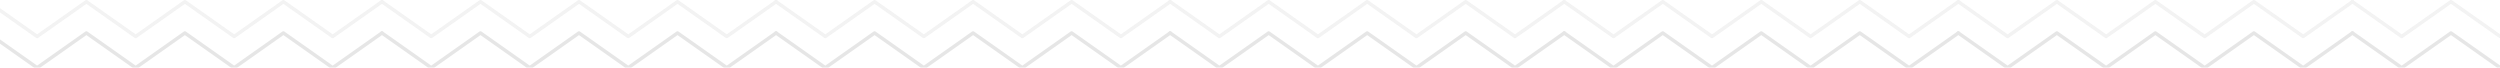 <svg width="1440" height="39" viewBox="0 0 1440 39" fill="none" xmlns="http://www.w3.org/2000/svg">
<g opacity="0.1">
<path d="M-7 19L21.37 39L49.75 19L78.12 39L106.49 19L134.87 39L163.24 19L191.62 39L220 19" stroke="#010101" stroke-width="2" stroke-miterlimit="10" stroke-linecap="round" stroke-linejoin="round"/>
<path d="M-7 1L21.37 21L49.75 1L78.12 21L106.49 1L134.87 21L163.24 1L191.62 21L220 1" stroke="#808080" stroke-width="2" stroke-miterlimit="10" stroke-linecap="round" stroke-linejoin="round"/>
<path d="M220 19L248.37 39L276.75 19L305.12 39L333.49 19L361.87 39L390.24 19L418.62 39L447 19" stroke="#010101" stroke-width="2" stroke-miterlimit="10" stroke-linecap="round" stroke-linejoin="round"/>
<path d="M220 1L248.37 21L276.75 1L305.12 21L333.49 1L361.87 21L390.24 1L418.62 21L447 1" stroke="#808080" stroke-width="2" stroke-miterlimit="10" stroke-linecap="round" stroke-linejoin="round"/>
<path d="M447 19L475.37 39L503.75 19L532.12 39L560.49 19L588.87 39L617.24 19L645.62 39L674 19" stroke="#010101" stroke-width="2" stroke-miterlimit="10" stroke-linecap="round" stroke-linejoin="round"/>
<path d="M447 1L475.37 21L503.75 1L532.12 21L560.49 1L588.87 21L617.24 1L645.62 21L674 1" stroke="#808080" stroke-width="2" stroke-miterlimit="10" stroke-linecap="round" stroke-linejoin="round"/>
<path d="M674 19L702.37 39L730.75 19L759.12 39L787.49 19L815.87 39L844.24 19L872.62 39L901 19" stroke="#010101" stroke-width="2" stroke-miterlimit="10" stroke-linecap="round" stroke-linejoin="round"/>
<path d="M674 1L702.37 21L730.75 1L759.12 21L787.49 1L815.87 21L844.24 1L872.62 21L901 1" stroke="#808080" stroke-width="2" stroke-miterlimit="10" stroke-linecap="round" stroke-linejoin="round"/>
<path d="M901 19L929.37 39L957.75 19L986.12 39L1014.49 19L1042.87 39L1071.24 19L1099.62 39L1128 19" stroke="#010101" stroke-width="2" stroke-miterlimit="10" stroke-linecap="round" stroke-linejoin="round"/>
<path d="M901 1L929.37 21L957.75 1L986.12 21L1014.49 1L1042.87 21L1071.24 1L1099.62 21L1128 1" stroke="#808080" stroke-width="2" stroke-miterlimit="10" stroke-linecap="round" stroke-linejoin="round"/>
<path d="M1128 19L1156.37 39L1184.75 19L1213.12 39L1241.49 19L1269.87 39L1298.24 19L1326.62 39L1355 19" stroke="#010101" stroke-width="2" stroke-miterlimit="10" stroke-linecap="round" stroke-linejoin="round"/>
<path d="M1128 1L1156.37 21L1184.75 1L1213.12 21L1241.49 1L1269.87 21L1298.24 1L1326.62 21L1355 1" stroke="#808080" stroke-width="2" stroke-miterlimit="10" stroke-linecap="round" stroke-linejoin="round"/>
<path d="M1355 19L1383.37 39L1411.75 19L1440.12 39L1468.49 19L1496.87 39L1525.24 19L1553.62 39L1582 19" stroke="#010101" stroke-width="2" stroke-miterlimit="10" stroke-linecap="round" stroke-linejoin="round"/>
<path d="M1355 1L1383.37 21L1411.75 1L1440.12 21L1468.49 1L1496.87 21L1525.24 1L1553.62 21L1582 1" stroke="#808080" stroke-width="2" stroke-miterlimit="10" stroke-linecap="round" stroke-linejoin="round"/>
</g>
</svg>
